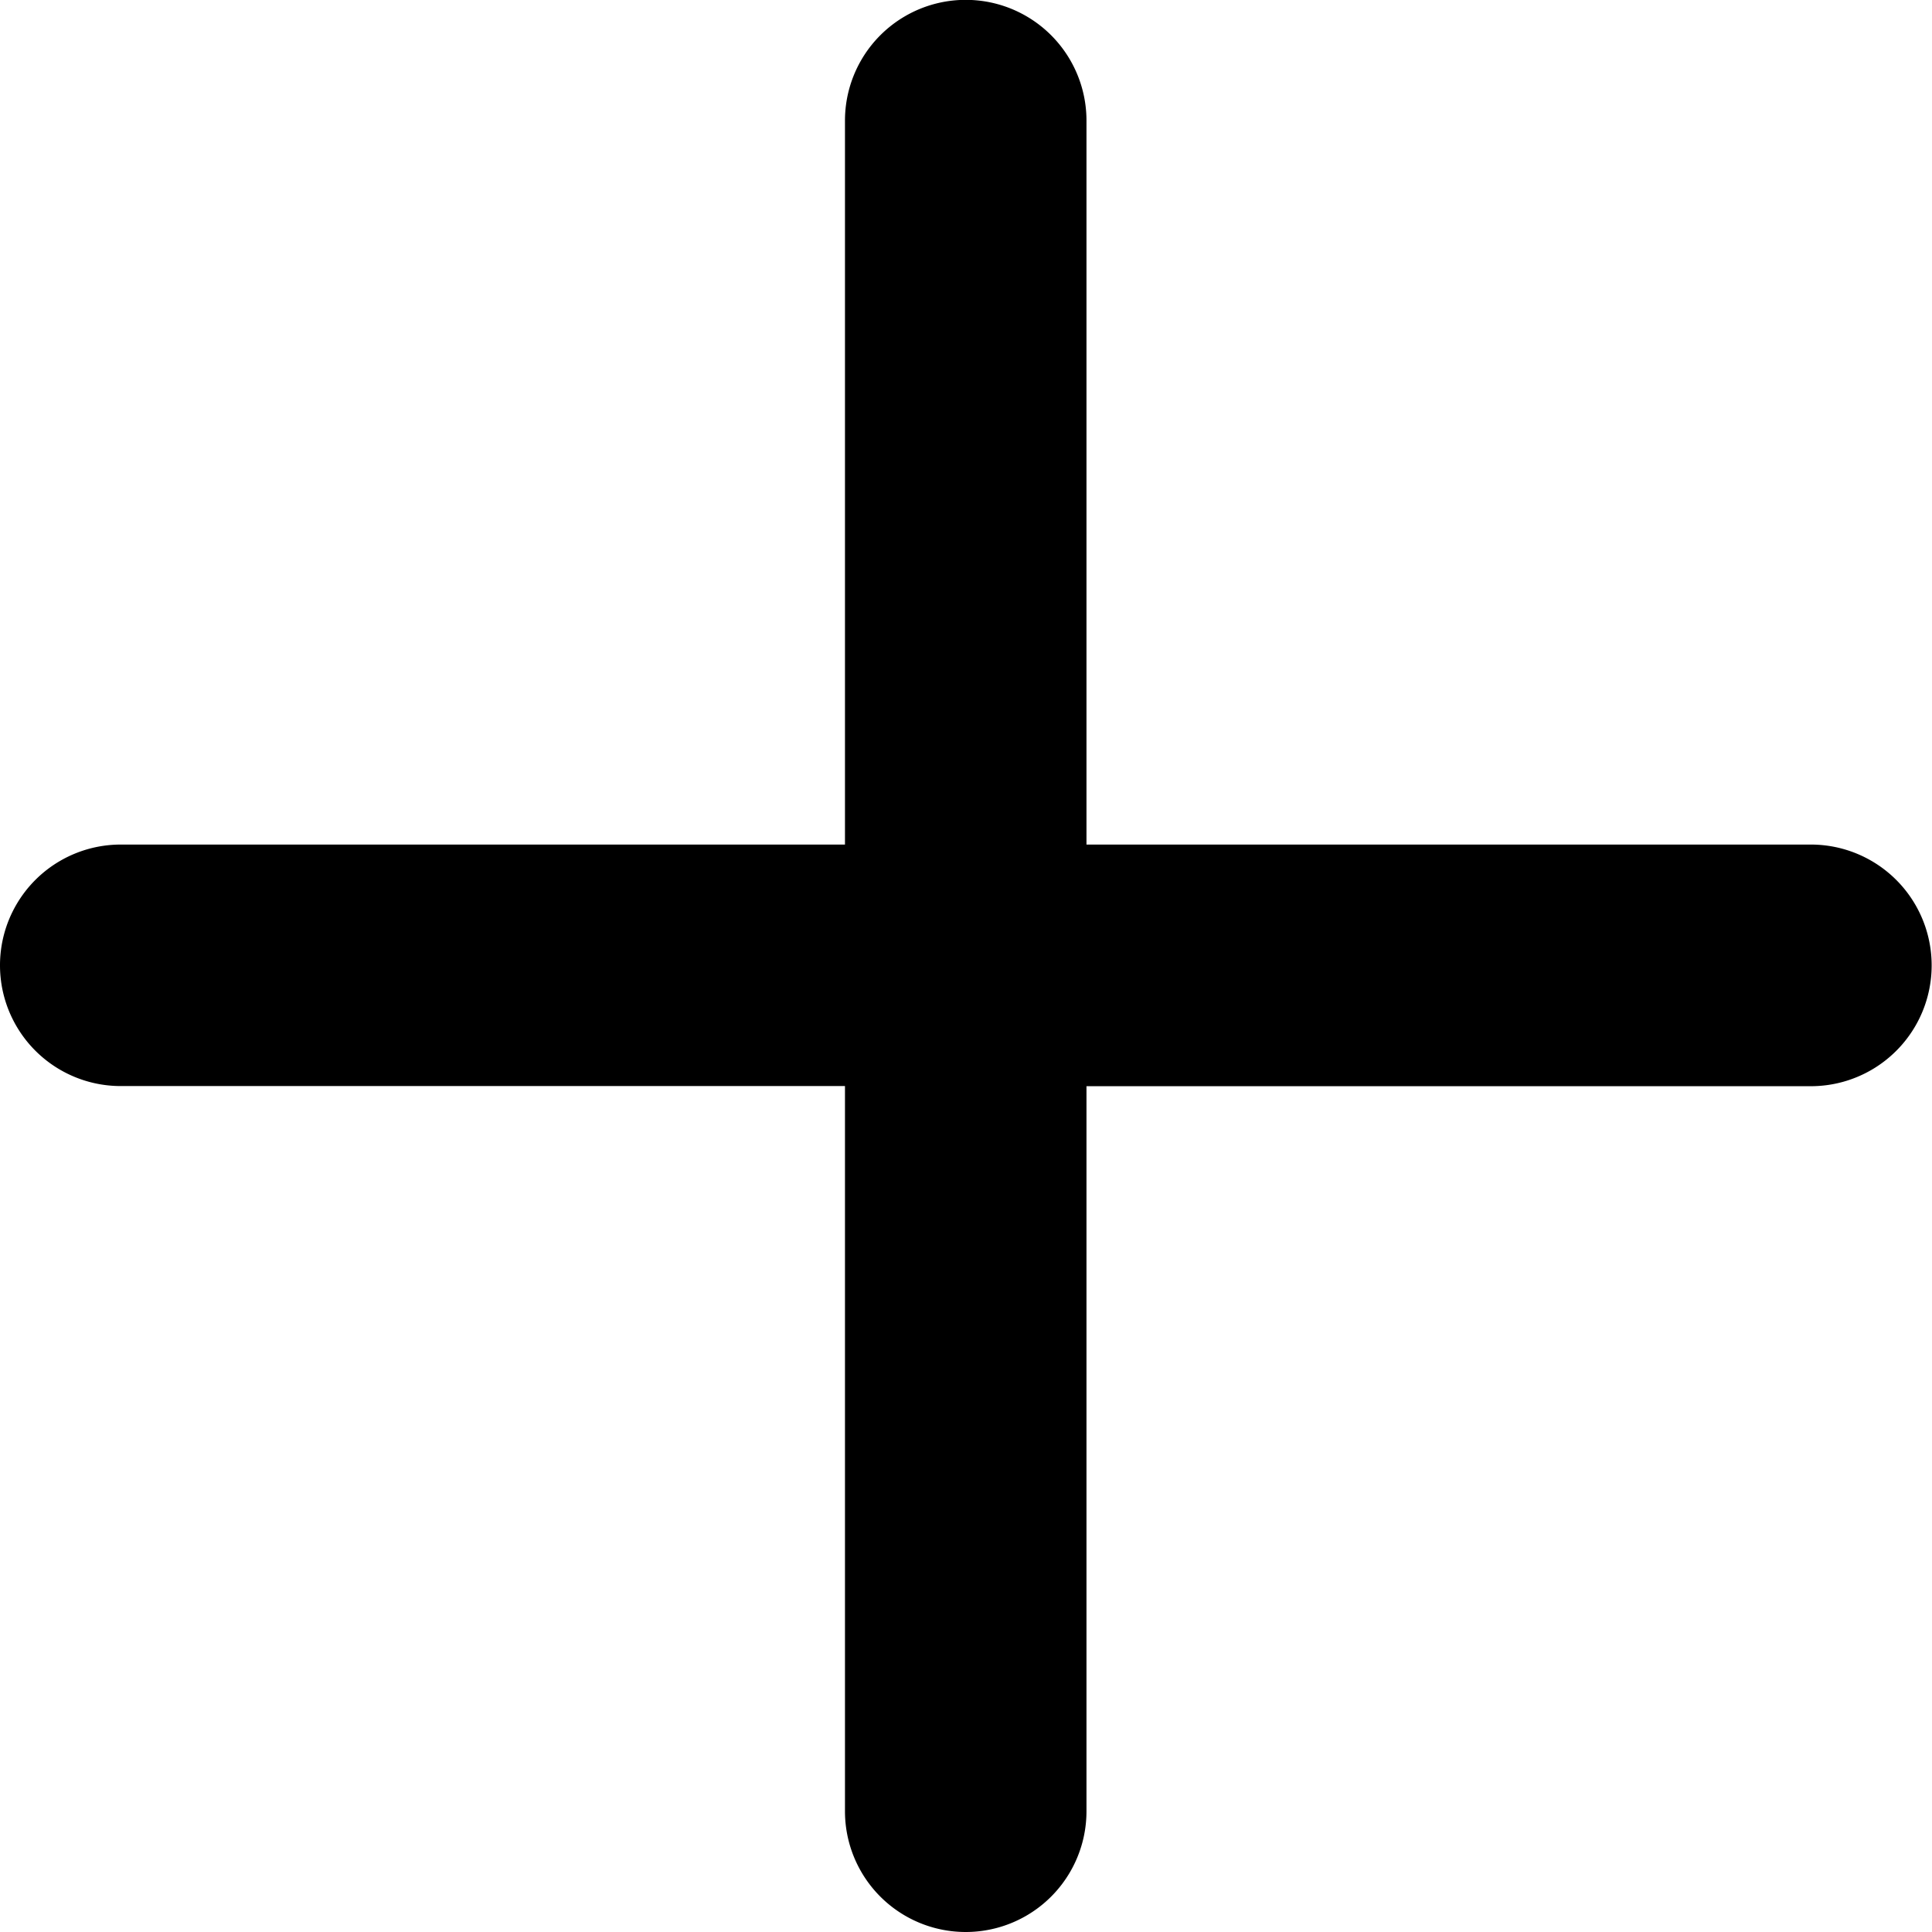 <svg xmlns="http://www.w3.org/2000/svg" width="10" height="10" fill="currentColor" aria-hidden="true" class="yc-icon"><svg xmlns="http://www.w3.org/2000/svg" fill="none" viewBox="0 0 14 14"><path fill="currentColor" fill-rule="evenodd" d="M7.873 13.125a.875.875 0 1 1-1.75 0V7.87H.875a.875.875 0 0 1 0-1.75h5.248V.874a.875.875 0 1 1 1.75 0V6.12h5.249a.875.875 0 0 1 0 1.751H7.873v5.255z" clip-rule="evenodd"/></svg></svg>